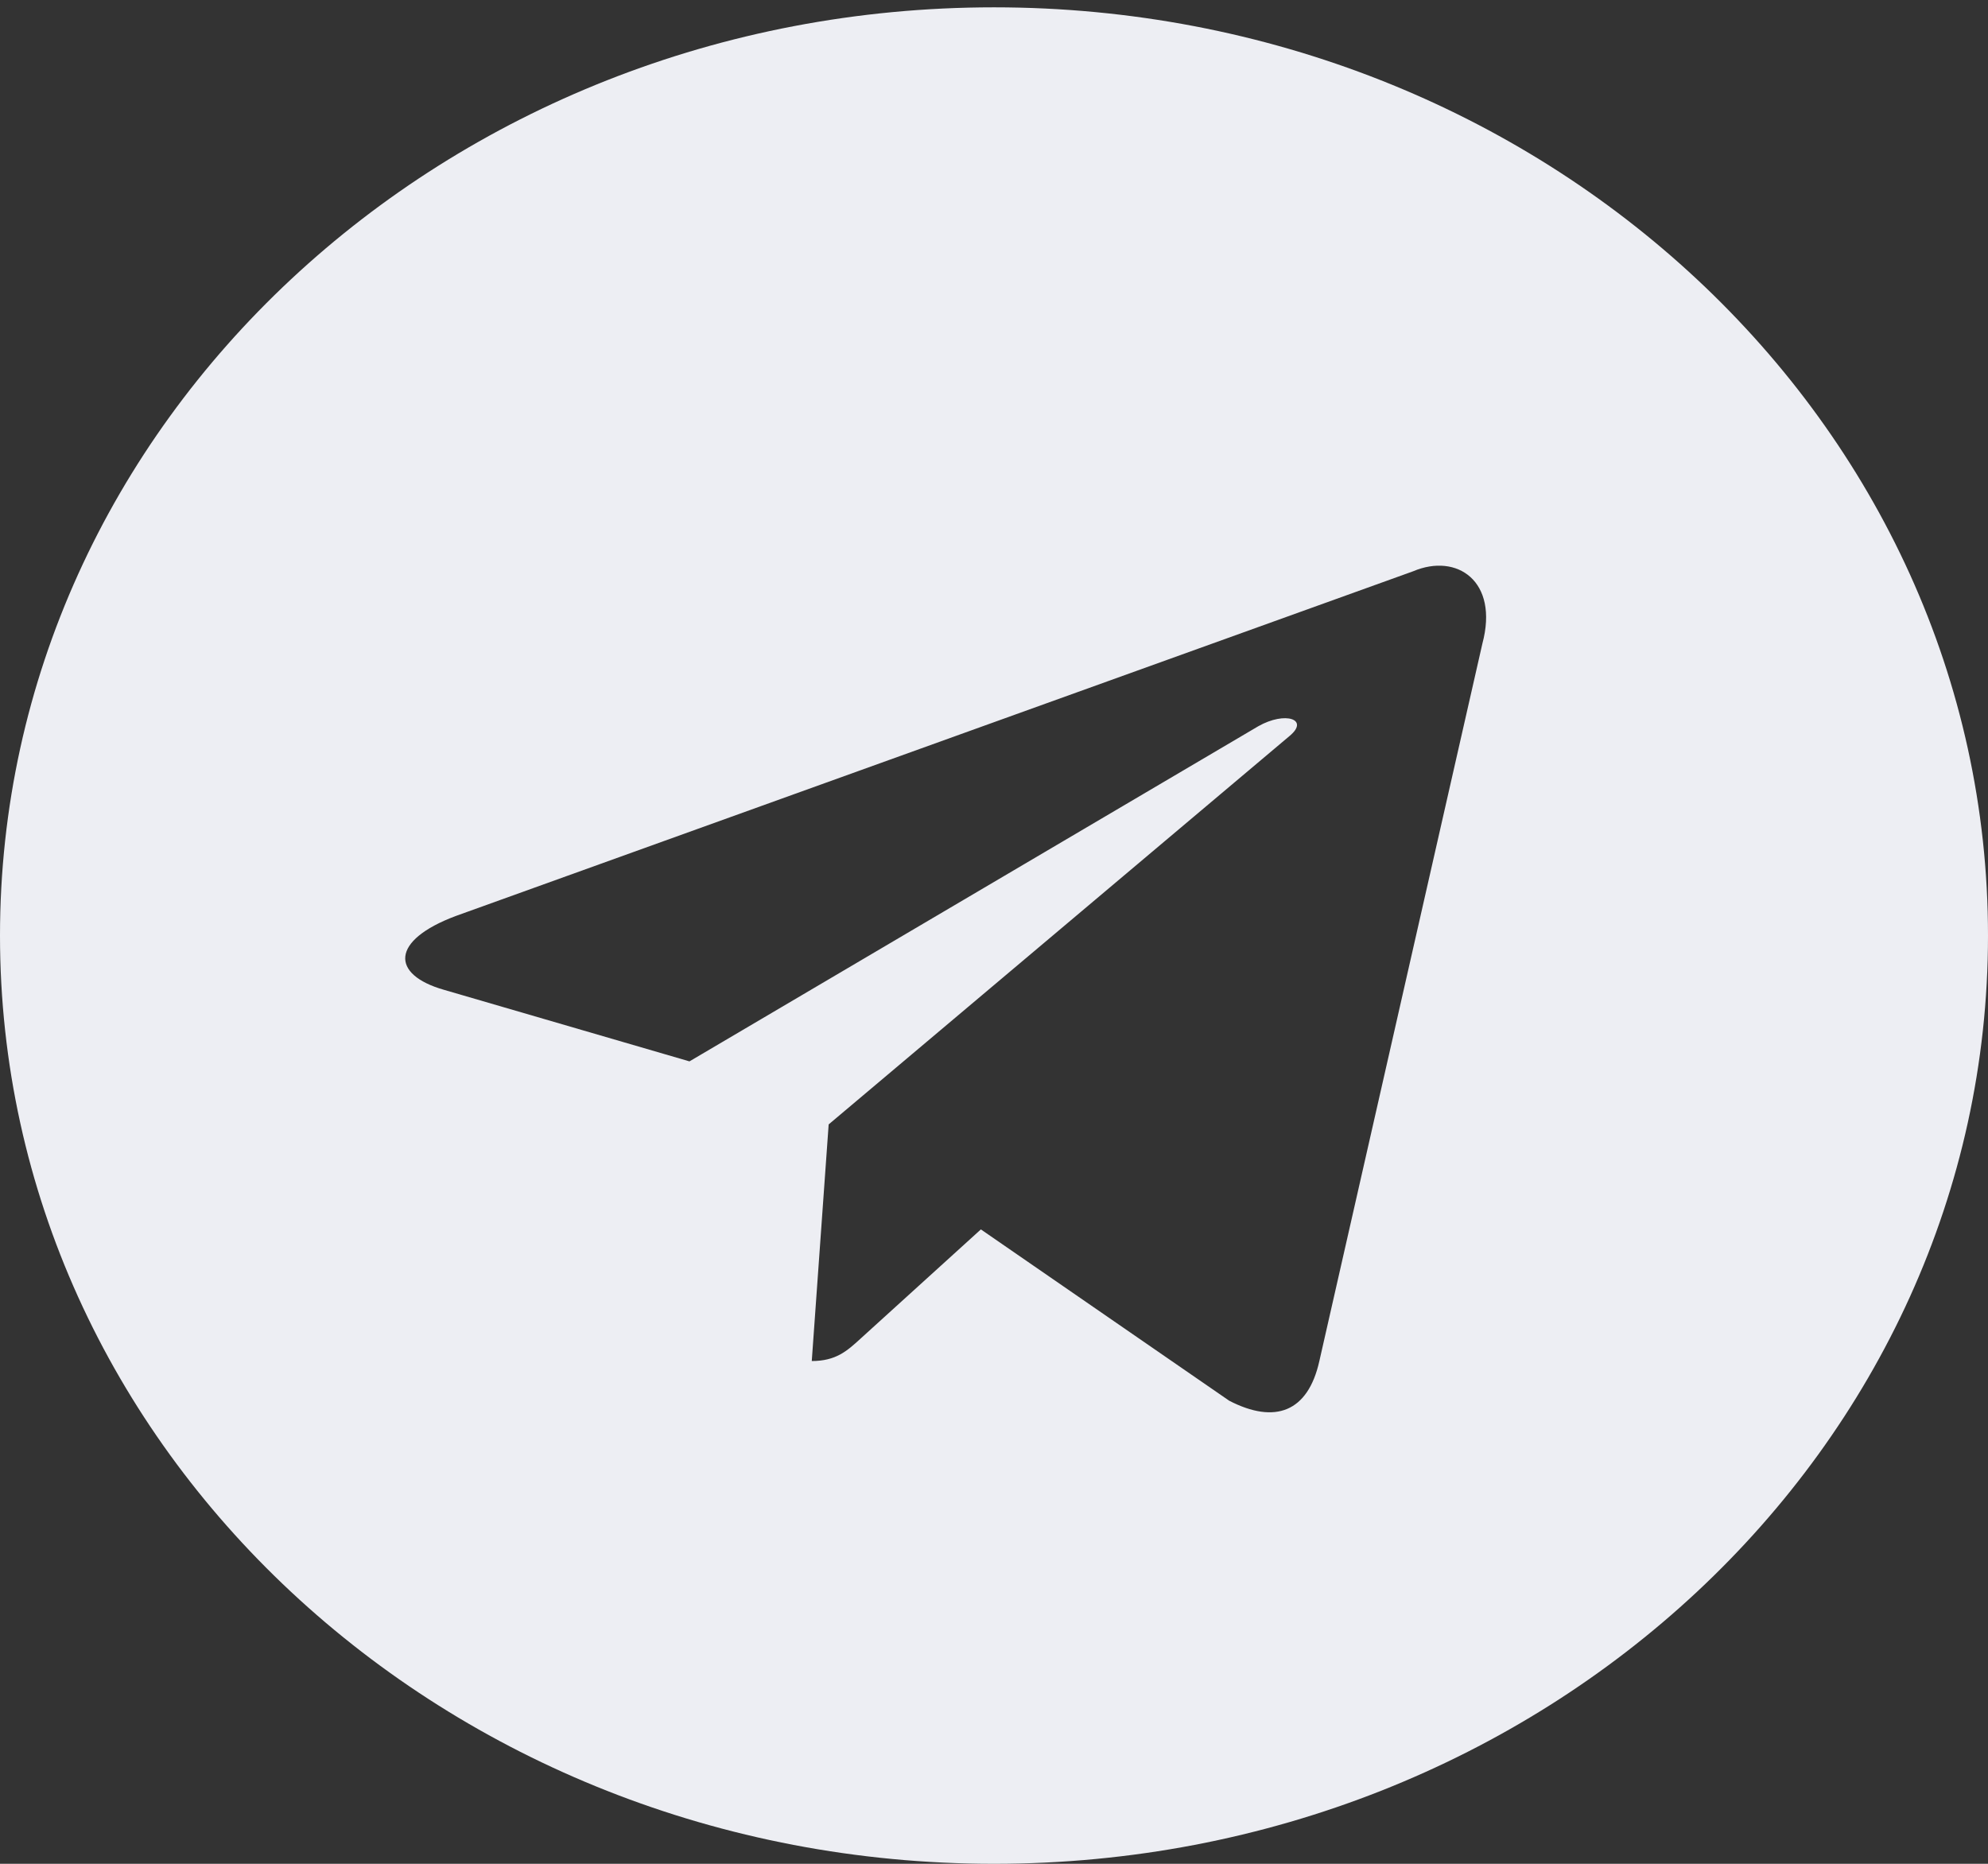 <svg width="48" height="45" viewBox="0 0 48 45" fill="none" xmlns="http://www.w3.org/2000/svg">
<rect x="0" y="0" width="48" height="45" fill="#333333" stroke="none"/>
<path fill-rule="evenodd" clip-rule="evenodd" d="M0 22.589C0 34.966 10.745 45 24 45C37.255 45 48 34.966 48 22.589C48 10.211 37.255 0.177 24 0.177C10.745 0.177 0 10.211 0 22.589ZM19.6 32.861L20.008 27.148L20.008 27.148L31.137 17.769C31.625 17.365 31.03 17.167 30.382 17.534L16.647 25.626L10.715 23.897C9.434 23.53 9.424 22.708 11.002 22.117L34.12 13.793C35.176 13.345 36.195 14.03 35.792 15.539L31.855 32.864C31.58 34.095 30.784 34.389 29.68 33.82L23.683 29.683L20.8 32.3C20.791 32.309 20.782 32.317 20.773 32.325C20.451 32.618 20.184 32.861 19.6 32.861Z" fill="#EDEEF3"/>
</svg>

